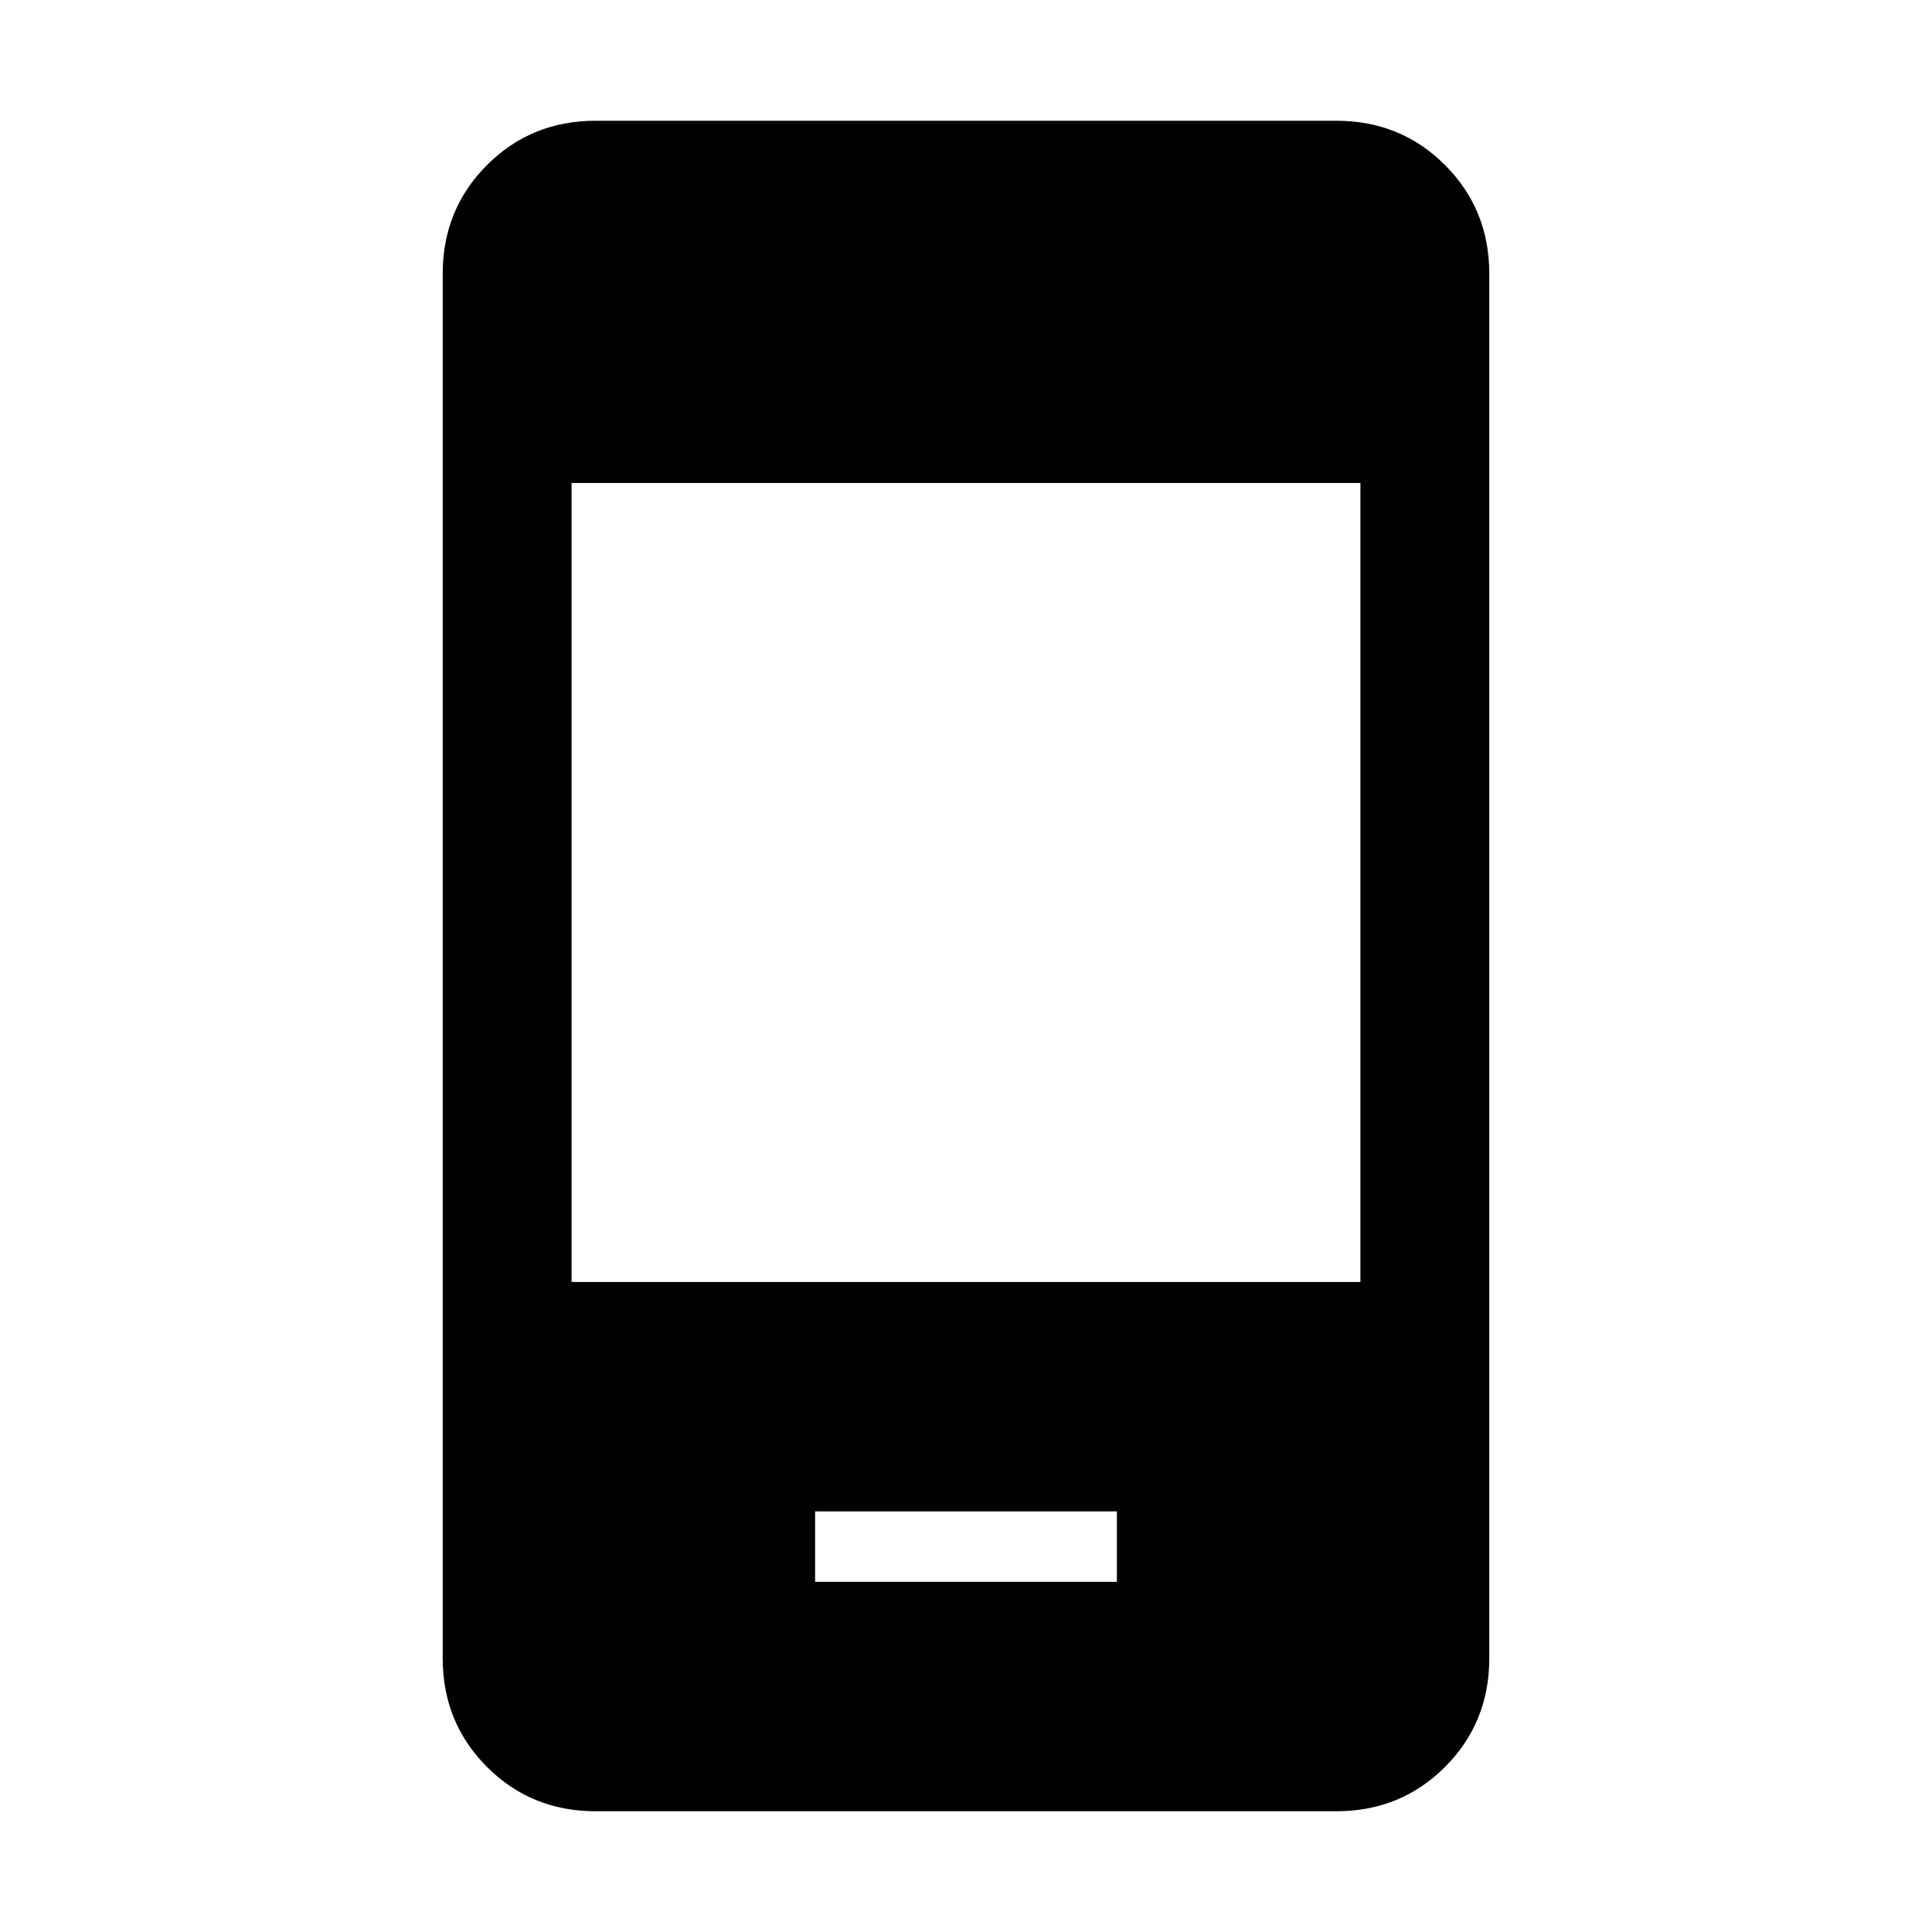 <svg xmlns="http://www.w3.org/2000/svg" viewBox="0 0 20 20"><path d="M8.438 16.375h3.124v-.729H8.438Zm-2.521-3.104h8.166V5H5.917Zm.25 5.479q-.667 0-1.125-.458-.459-.459-.459-1.125V2.833q0-.666.459-1.125.458-.458 1.125-.458h7.666q.667 0 1.125.458.459.459.459 1.125v14.334q0 .666-.459 1.125-.458.458-1.125.458Z"/></svg>
